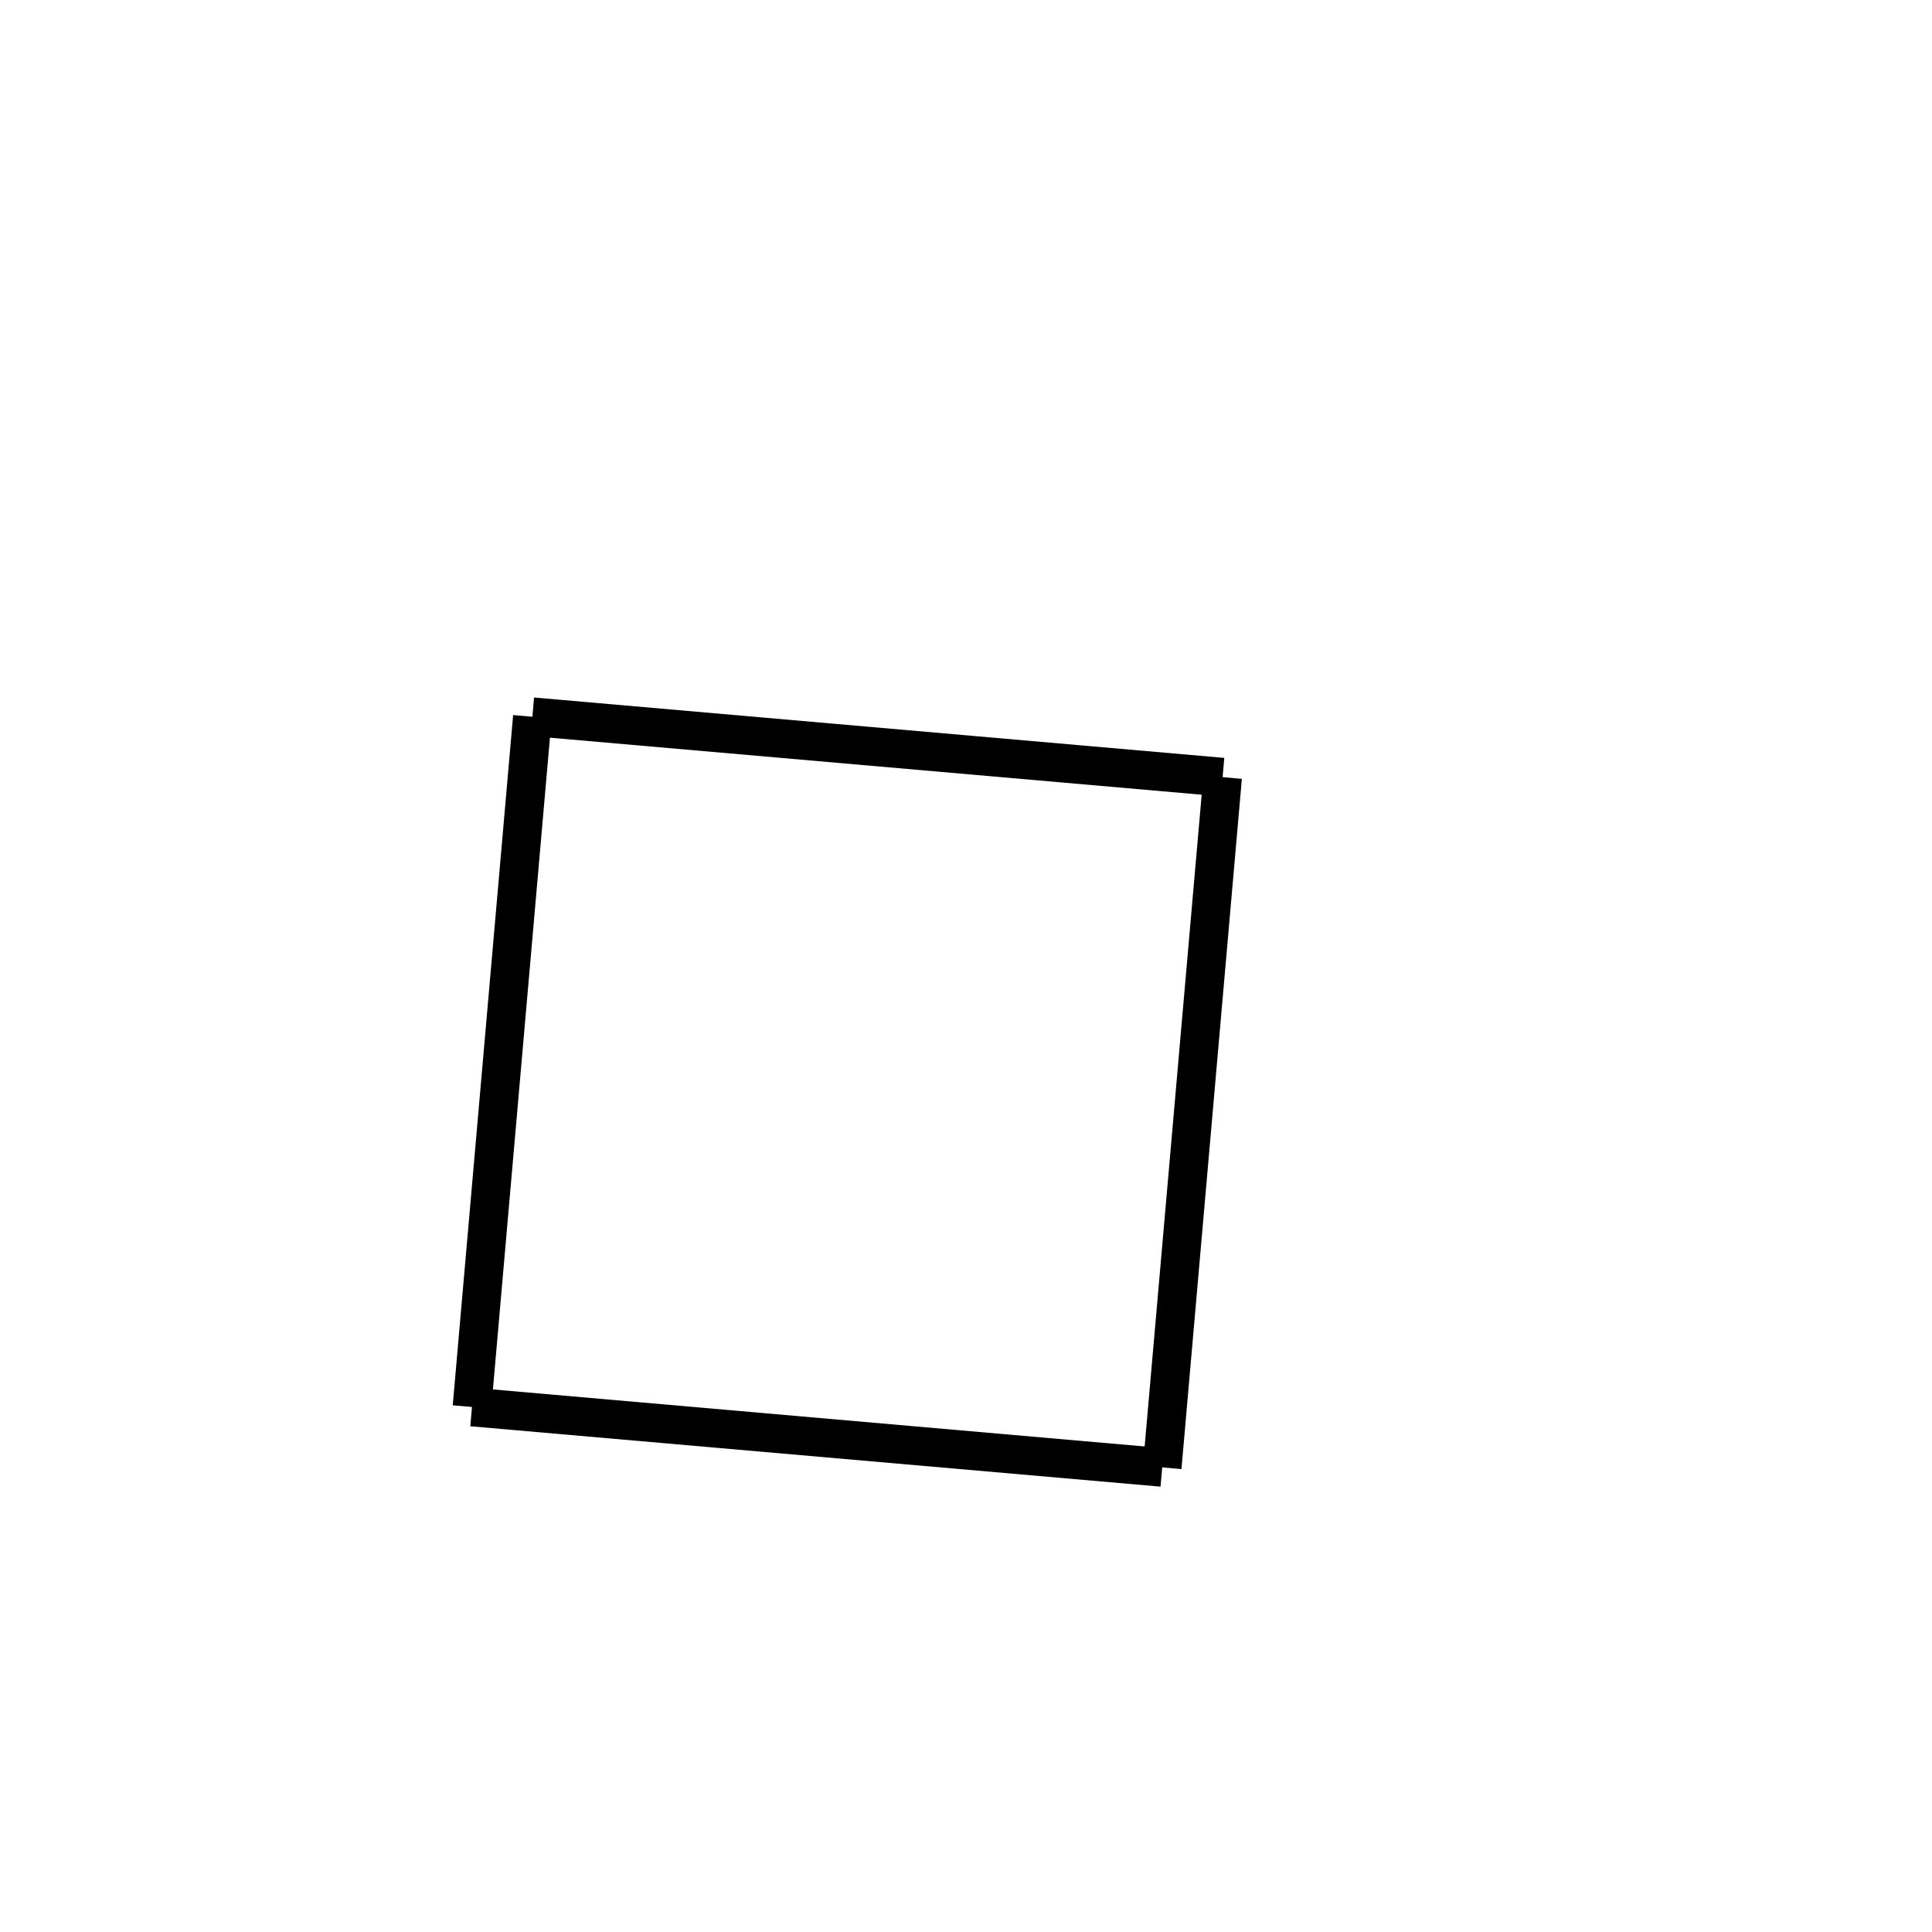 <!-- Este archivo es creado automaticamente por el generador de contenido del programa contornos version 1.1. Este elementos es el numero 276 de la serie 100 -->
<svg xmlns="http://www.w3.org/2000/svg" height="100" width="100">
<line x1="27.556" y1="37.099" x2="63.282" y2="40.225" stroke-width="2" stroke="black" />
<line x1="63.282" y1="40.225" x2="60.156" y2="75.952" stroke-width="2" stroke="black" />
<line x1="24.43" y1="72.826" x2="60.156" y2="75.952" stroke-width="2" stroke="black" />
<line x1="27.556" y1="37.099" x2="24.43" y2="72.826" stroke-width="2" stroke="black" />
</svg>
